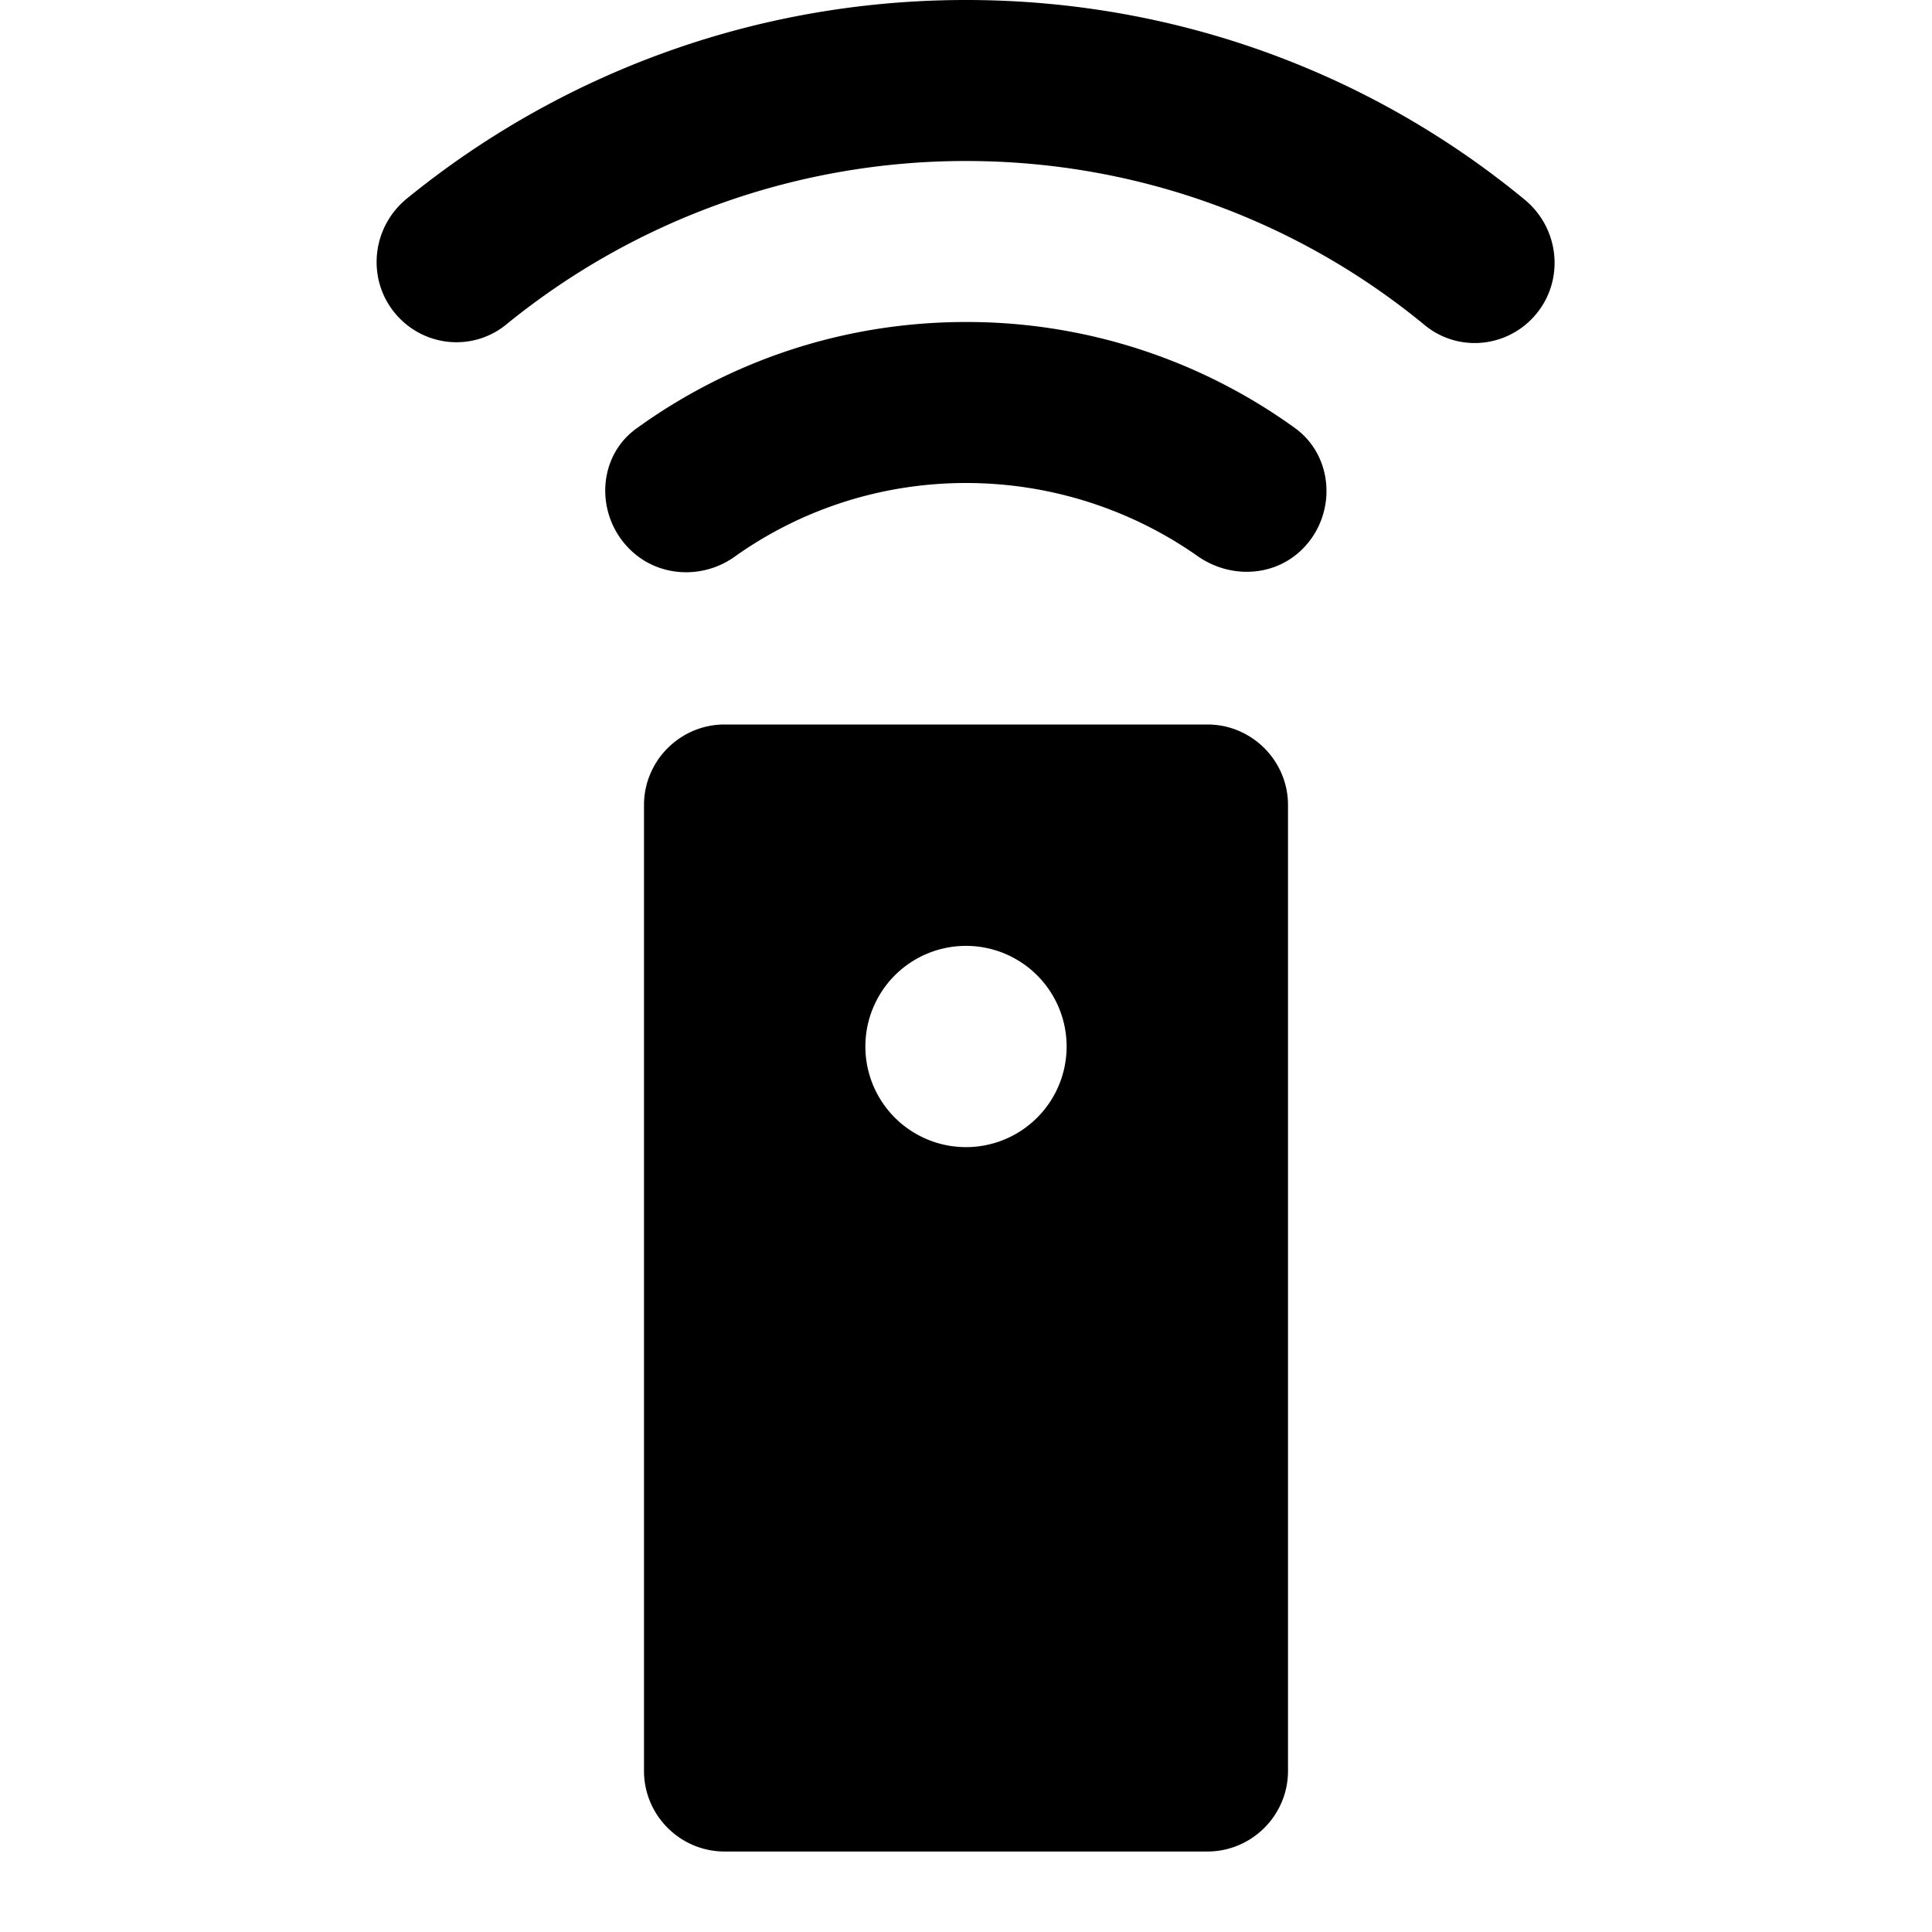 <svg xmlns="http://www.w3.org/2000/svg" viewBox="0 0 24 24" width="1em" height="1em" fill="currentColor">
  <path d="M15 9H9c-.55 0-1 .45-1 1v12c0 .55.45 1 1 1h6c.55 0 1-.45 1-1V10c0-.55-.45-1-1-1zm-3 5.25a1.25 1.25 0 1 1 0-2.5 1.25 1.25 0 0 1 0 2.5zM7.82 6.82c.35.35.9.38 1.3.1C9.93 6.34 10.93 6 12 6c1.07 0 2.07.34 2.88.91.4.28.95.26 1.3-.09.43-.43.39-1.15-.09-1.5A6.959 6.959 0 0 0 12 4c-1.53 0-2.94.49-4.09 1.32-.49.35-.52 1.07-.09 1.5z"/>
  <path d="M12 0C9.36 0 6.94.93 5.05 2.47c-.46.38-.5 1.07-.08 1.49.36.36.93.39 1.32.07A9.034 9.034 0 0 1 12 2c2.17 0 4.16.77 5.7 2.04.39.32.96.29 1.32-.07.42-.42.38-1.11-.08-1.49C17.06.93 14.64 0 12 0z"/>
</svg>
